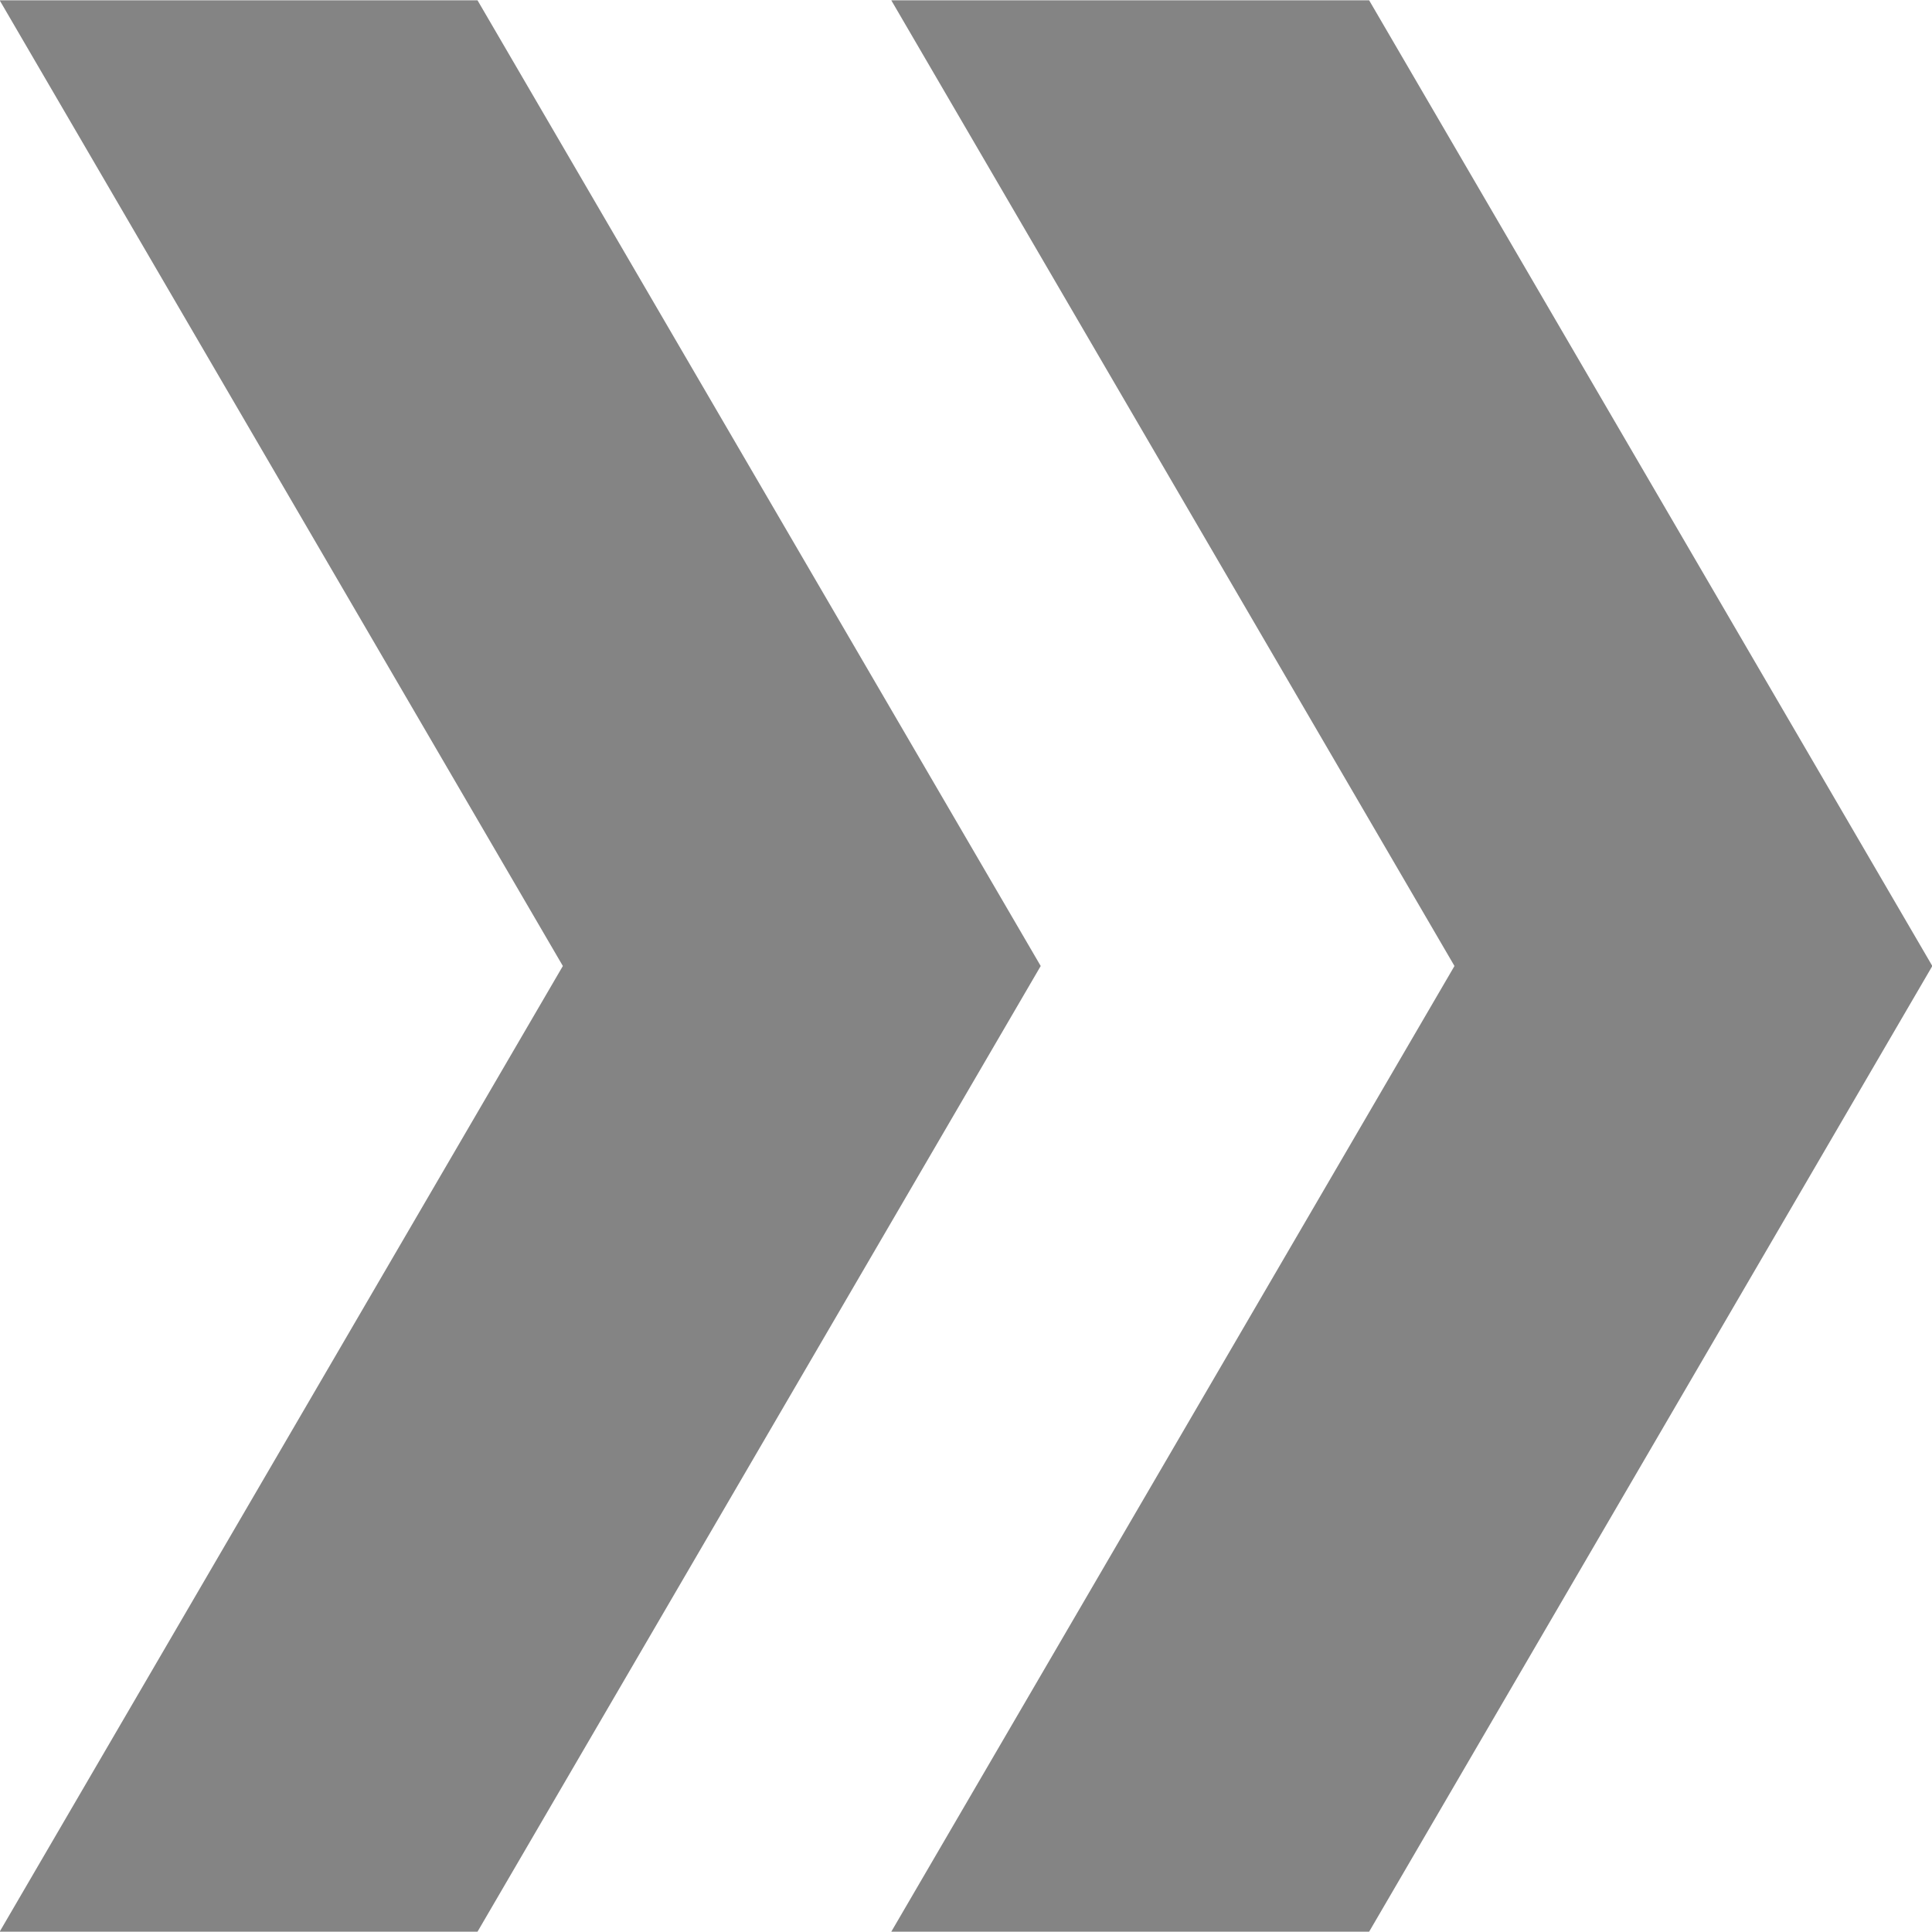 <svg
        xmlns="http://www.w3.org/2000/svg"
        xmlns:xlink="http://www.w3.org/1999/xlink"
        width="6px" height="6px">
    <path fill-rule="evenodd"  fill="rgb(132, 132, 132)"
          d="M2.768,5.999 L4.517,3.000 L2.768,0.001 L4.252,0.001 L6.001,3.000 L4.252,5.999 L2.768,5.999 Z"/>
    <path fill-rule="evenodd"  fill="rgb(132, 132, 132)"
          d="M-0.001,5.999 L1.748,3.000 L-0.001,0.001 L1.483,0.001 L3.232,3.000 L1.483,5.999 L-0.001,5.999 Z"/>
</svg>